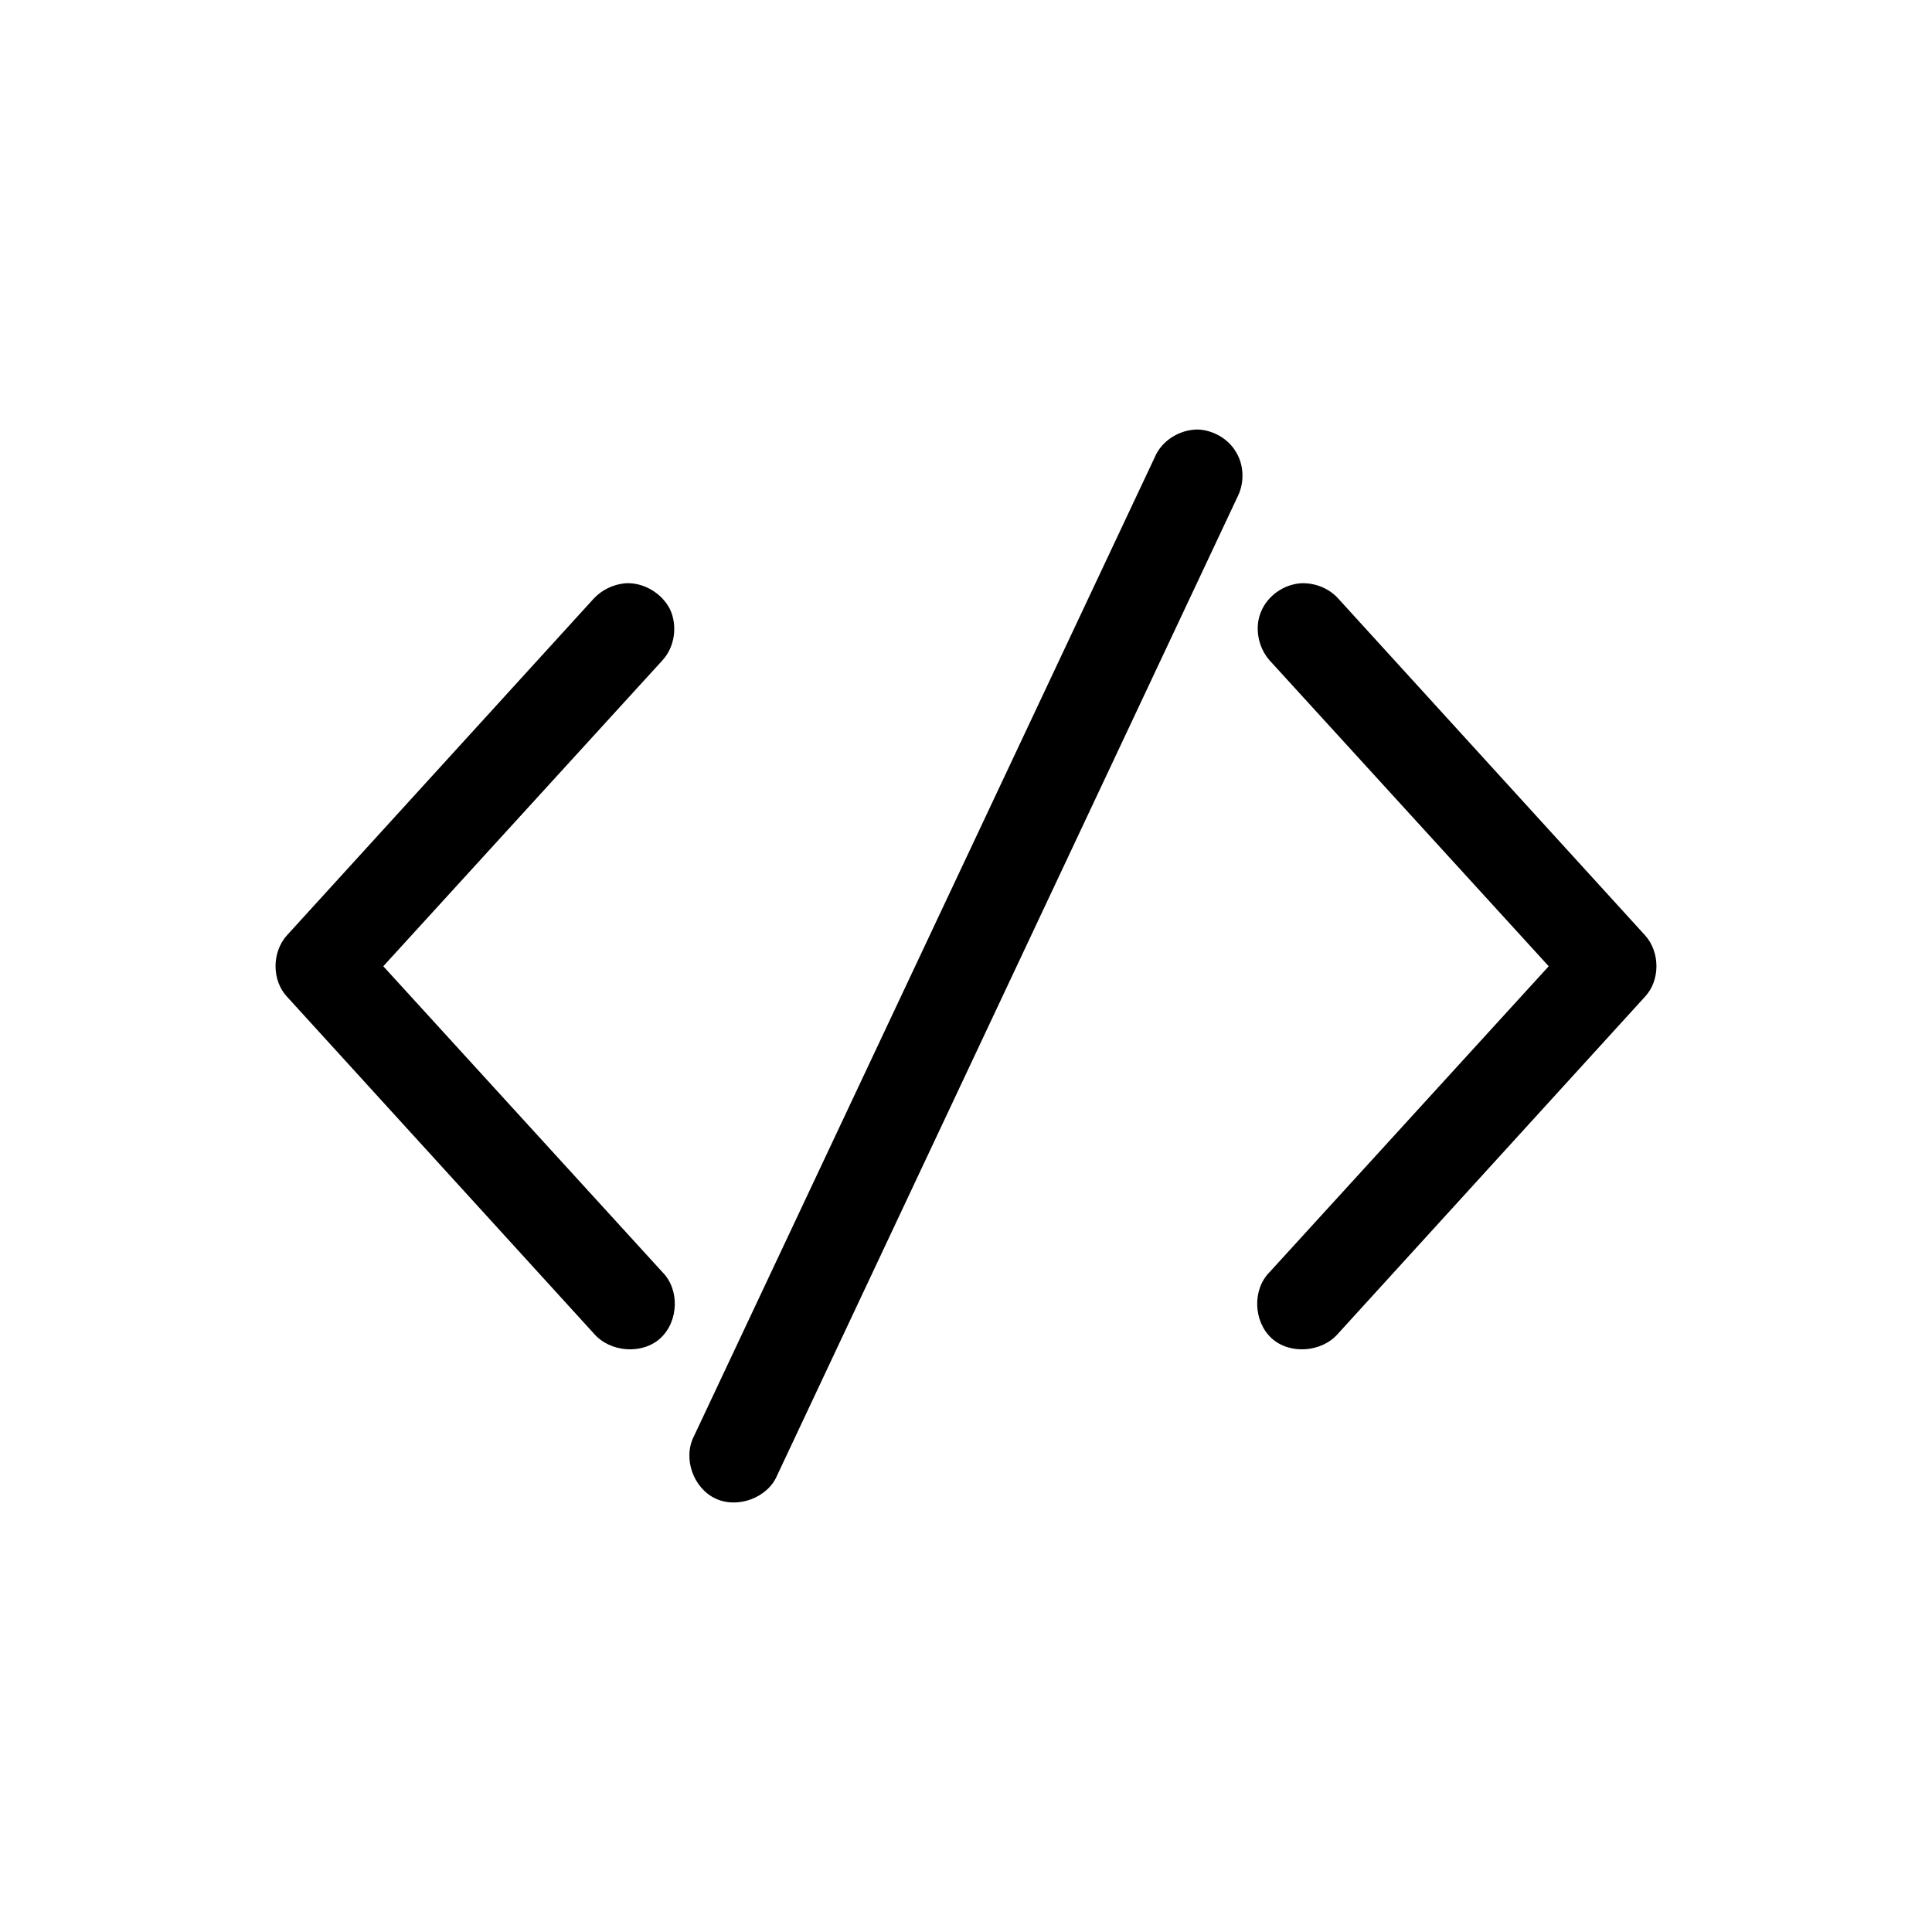 <svg xmlns="http://www.w3.org/2000/svg" xmlns:xlink="http://www.w3.org/1999/xlink" version="1.1" x="0px" y="0px" viewBox="0 0 100 100" enable-background="new 0 0 100 100" xml:space="preserve" style="max-width:100%" height="100%"><g style="" fill="currentColor"><path fill="currentColor" d="M61.996,22.231c-0.929,0-1.858,0.563-2.225,1.434L35.919,74.337c-0.591,1.152-0.028,2.699,1.126,3.233   c1.154,0.534,2.704-0.056,3.182-1.209l23.852-50.7c0.338-0.703,0.311-1.603-0.112-2.278C63.573,22.709,62.785,22.259,61.996,22.231   L61.996,22.231z M32.371,30.189c-0.62,0.056-1.211,0.337-1.633,0.787L14.854,48.41c-0.789,0.872-0.789,2.334,0,3.178l15.883,17.435   c0.845,0.984,2.506,1.096,3.436,0.252c0.958-0.871,1.014-2.53,0.113-3.43L19.839,50.013l14.447-15.832   c0.647-0.703,0.789-1.799,0.394-2.643C34.258,30.695,33.3,30.133,32.371,30.189L32.371,30.189z M67.348,30.189   c-0.901,0.056-1.746,0.646-2.084,1.49c-0.338,0.815-0.142,1.828,0.45,2.502l14.447,15.832L65.714,65.845   c-0.901,0.899-0.845,2.559,0.112,3.43c0.93,0.844,2.591,0.732,3.436-0.252l15.884-17.435c0.788-0.844,0.788-2.306,0-3.178   L69.262,30.976C68.783,30.442,68.051,30.161,67.348,30.189L67.348,30.189z" style=""></path></g></svg>